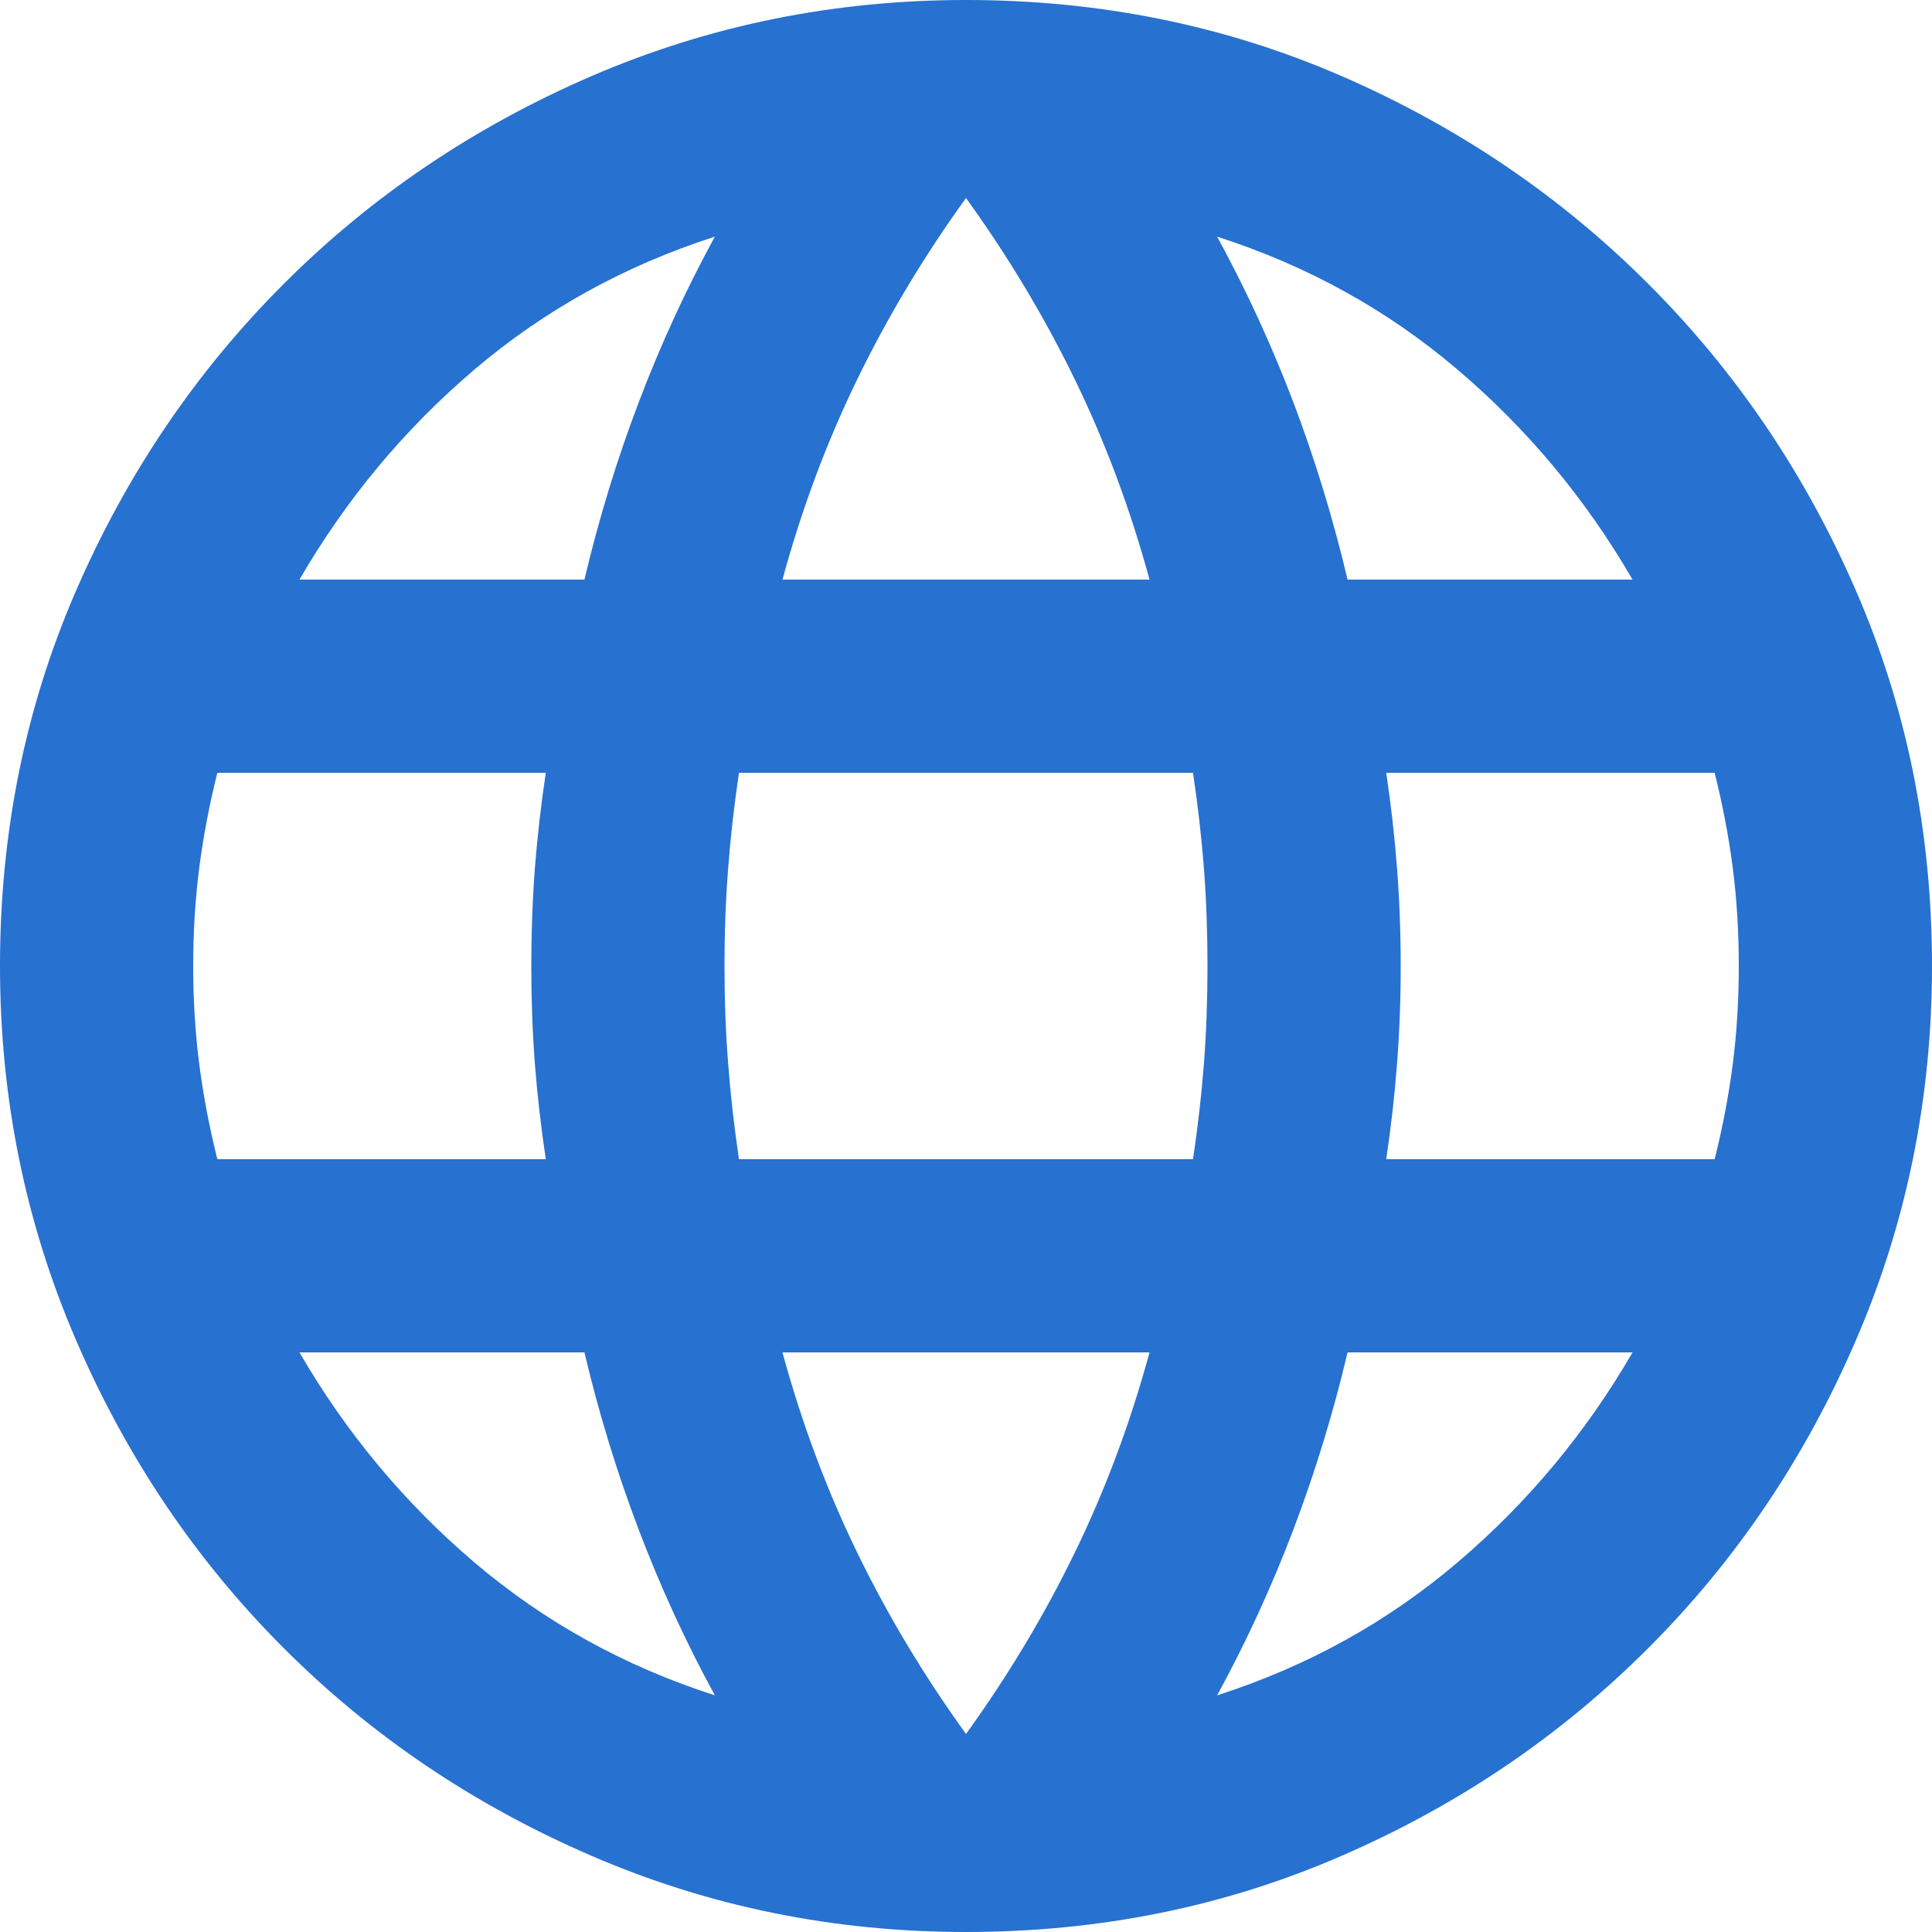 <svg width="40" height="40" viewBox="0 0 40 40" fill="none" xmlns="http://www.w3.org/2000/svg">
<path d="M20 40C17.267 40 14.683 39.475 12.25 38.424C9.817 37.375 7.692 35.941 5.876 34.124C4.059 32.308 2.625 30.183 1.576 27.75C0.525 25.317 0 22.733 0 20C0 17.233 0.525 14.642 1.576 12.226C2.625 9.809 4.059 7.692 5.876 5.876C7.692 4.059 9.817 2.625 12.25 1.574C14.683 0.525 17.267 0 20 0C22.767 0 25.358 0.525 27.774 1.574C30.191 2.625 32.308 4.059 34.124 5.876C35.941 7.692 37.375 9.809 38.424 12.226C39.475 14.642 40 17.233 40 20C40 22.733 39.475 25.317 38.424 27.75C37.375 30.183 35.941 32.308 34.124 34.124C32.308 35.941 30.191 37.375 27.774 38.424C25.358 39.475 22.767 40 20 40ZM27.9 12H33.8C32.833 10.333 31.625 8.883 30.174 7.65C28.725 6.417 27.067 5.5 25.2 4.9C25.8 6 26.325 7.141 26.776 8.324C27.225 9.508 27.6 10.733 27.9 12ZM16.2 12H23.8C23.4 10.533 22.883 9.15 22.25 7.85C21.617 6.55 20.867 5.3 20 4.1C19.133 5.3 18.383 6.55 17.75 7.85C17.117 9.15 16.6 10.533 16.2 12ZM4.5 24H11.3C11.2 23.333 11.125 22.675 11.074 22.024C11.025 21.375 11 20.7 11 20C11 19.3 11.025 18.625 11.074 17.976C11.125 17.325 11.2 16.667 11.3 16H4.5C4.333 16.667 4.208 17.325 4.124 17.976C4.041 18.625 4 19.3 4 20C4 20.7 4.041 21.375 4.124 22.024C4.208 22.675 4.333 23.333 4.5 24ZM14.8 35.1C14.2 34 13.675 32.858 13.226 31.674C12.775 30.491 12.4 29.267 12.1 28H6.2C7.167 29.667 8.375 31.117 9.824 32.35C11.275 33.583 12.933 34.5 14.8 35.1ZM6.2 12H12.1C12.4 10.733 12.775 9.508 13.226 8.324C13.675 7.141 14.2 6 14.8 4.9C12.933 5.5 11.275 6.417 9.824 7.65C8.375 8.883 7.167 10.333 6.2 12ZM20 35.9C20.867 34.7 21.617 33.45 22.25 32.15C22.883 30.85 23.4 29.467 23.8 28H16.2C16.6 29.467 17.117 30.85 17.75 32.15C18.383 33.45 19.133 34.7 20 35.9ZM15.3 24H24.7C24.8 23.333 24.875 22.675 24.926 22.024C24.975 21.375 25 20.7 25 20C25 19.3 24.975 18.625 24.926 17.976C24.875 17.325 24.8 16.667 24.7 16H15.3C15.2 16.667 15.125 17.325 15.076 17.976C15.025 18.625 15 19.3 15 20C15 20.7 15.025 21.375 15.076 22.024C15.125 22.675 15.2 23.333 15.3 24ZM25.2 35.1C27.067 34.5 28.725 33.583 30.174 32.35C31.625 31.117 32.833 29.667 33.8 28H27.9C27.6 29.267 27.225 30.491 26.776 31.674C26.325 32.858 25.8 34 25.2 35.1ZM28.7 24H35.5C35.667 23.333 35.792 22.675 35.876 22.024C35.959 21.375 36 20.7 36 20C36 19.3 35.959 18.625 35.876 17.976C35.792 17.325 35.667 16.667 35.5 16H28.7C28.8 16.667 28.875 17.325 28.924 17.976C28.975 18.625 29 19.3 29 20C29 20.7 28.975 21.375 28.924 22.024C28.875 22.675 28.8 23.333 28.7 24Z" fill="#2771D0"/>
</svg>
